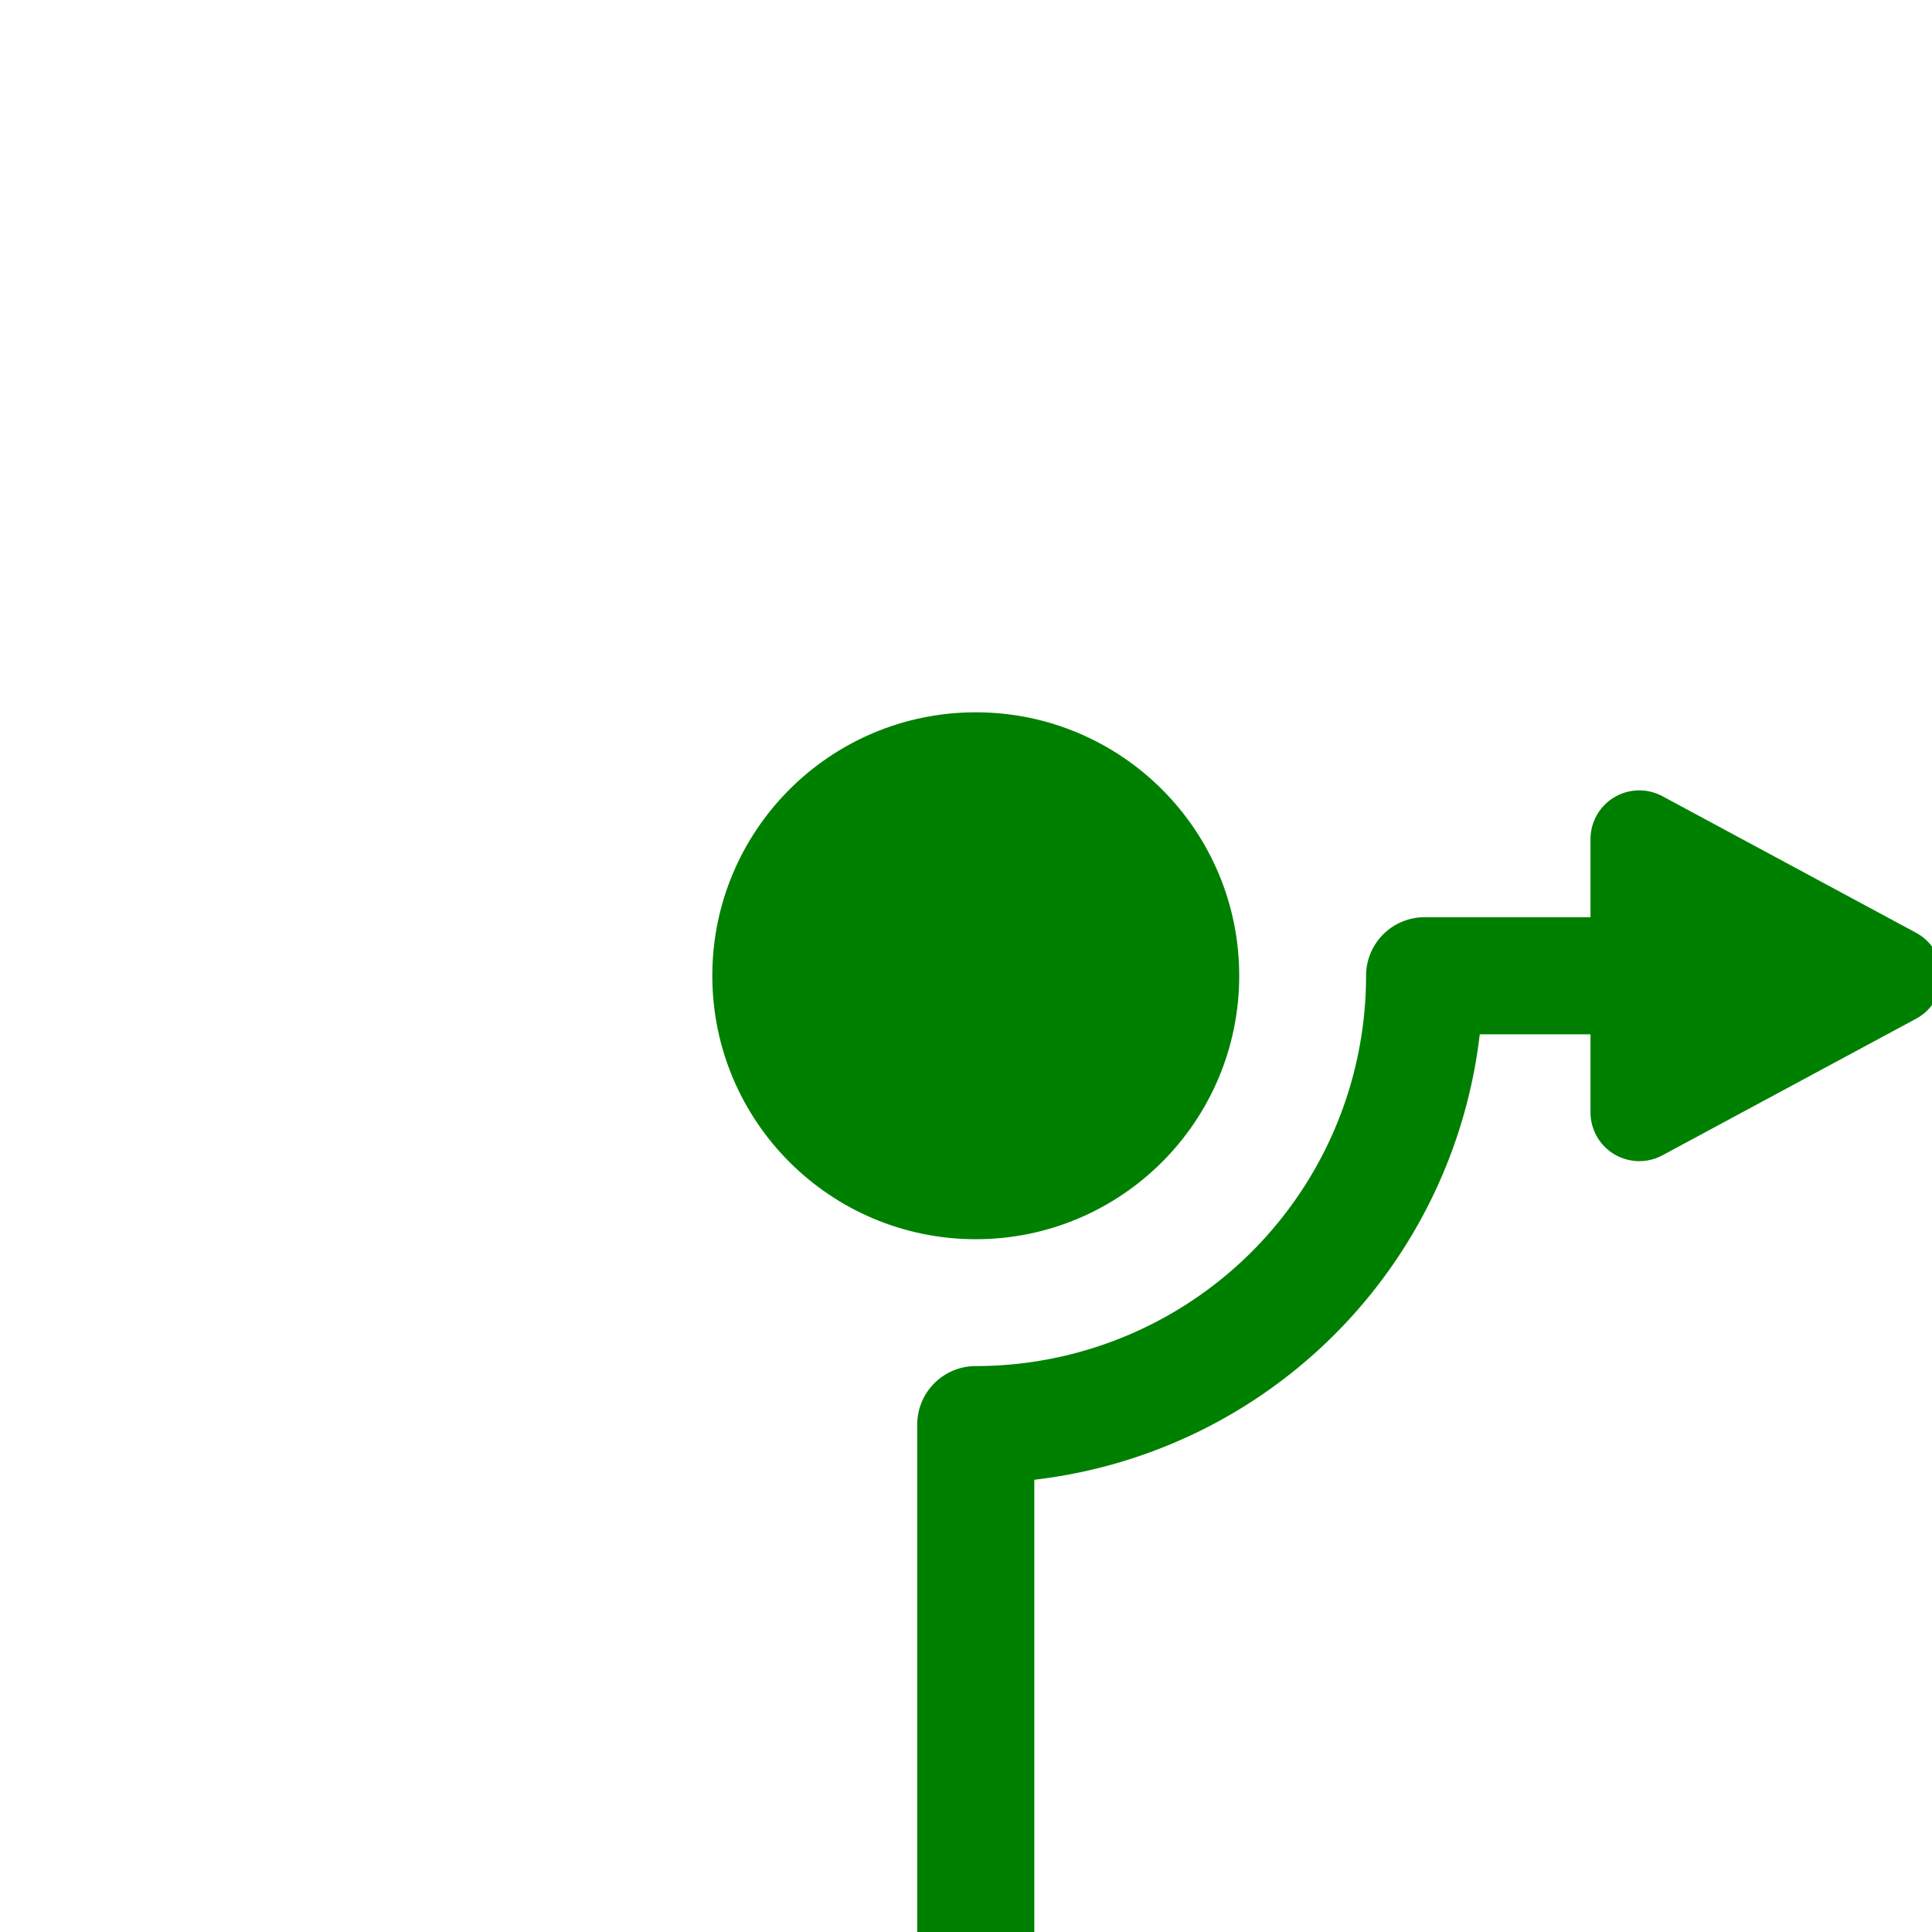 <?xml version="1.0" encoding="utf-8"?>
<svg xmlns="http://www.w3.org/2000/svg" viewBox="0 0 99 99">
  <defs>
    <style>
      circle.roundabout {stroke:green; stroke-width:3; stroke-linejoin:round; fill:green;}
      path.blade {stroke:green; stroke-width:5; stroke-linejoin:round; fill:green;}
      path.shaft {stroke:green; stroke-width:6; stroke-linejoin:round; fill:none;}
    </style>
  </defs>
<g id="roundabout">    
    <circle class="roundabout" cx="50" cy="50" r="12"/>
  </g>
  <path class="blade"
        d="
M 97 50 l -13 7 0 -14 z
" />
  <path class="shaft"
        d="
M 50 100 V 73
A 23 23 0 0 0 73 50
H 83
" />
</svg>
